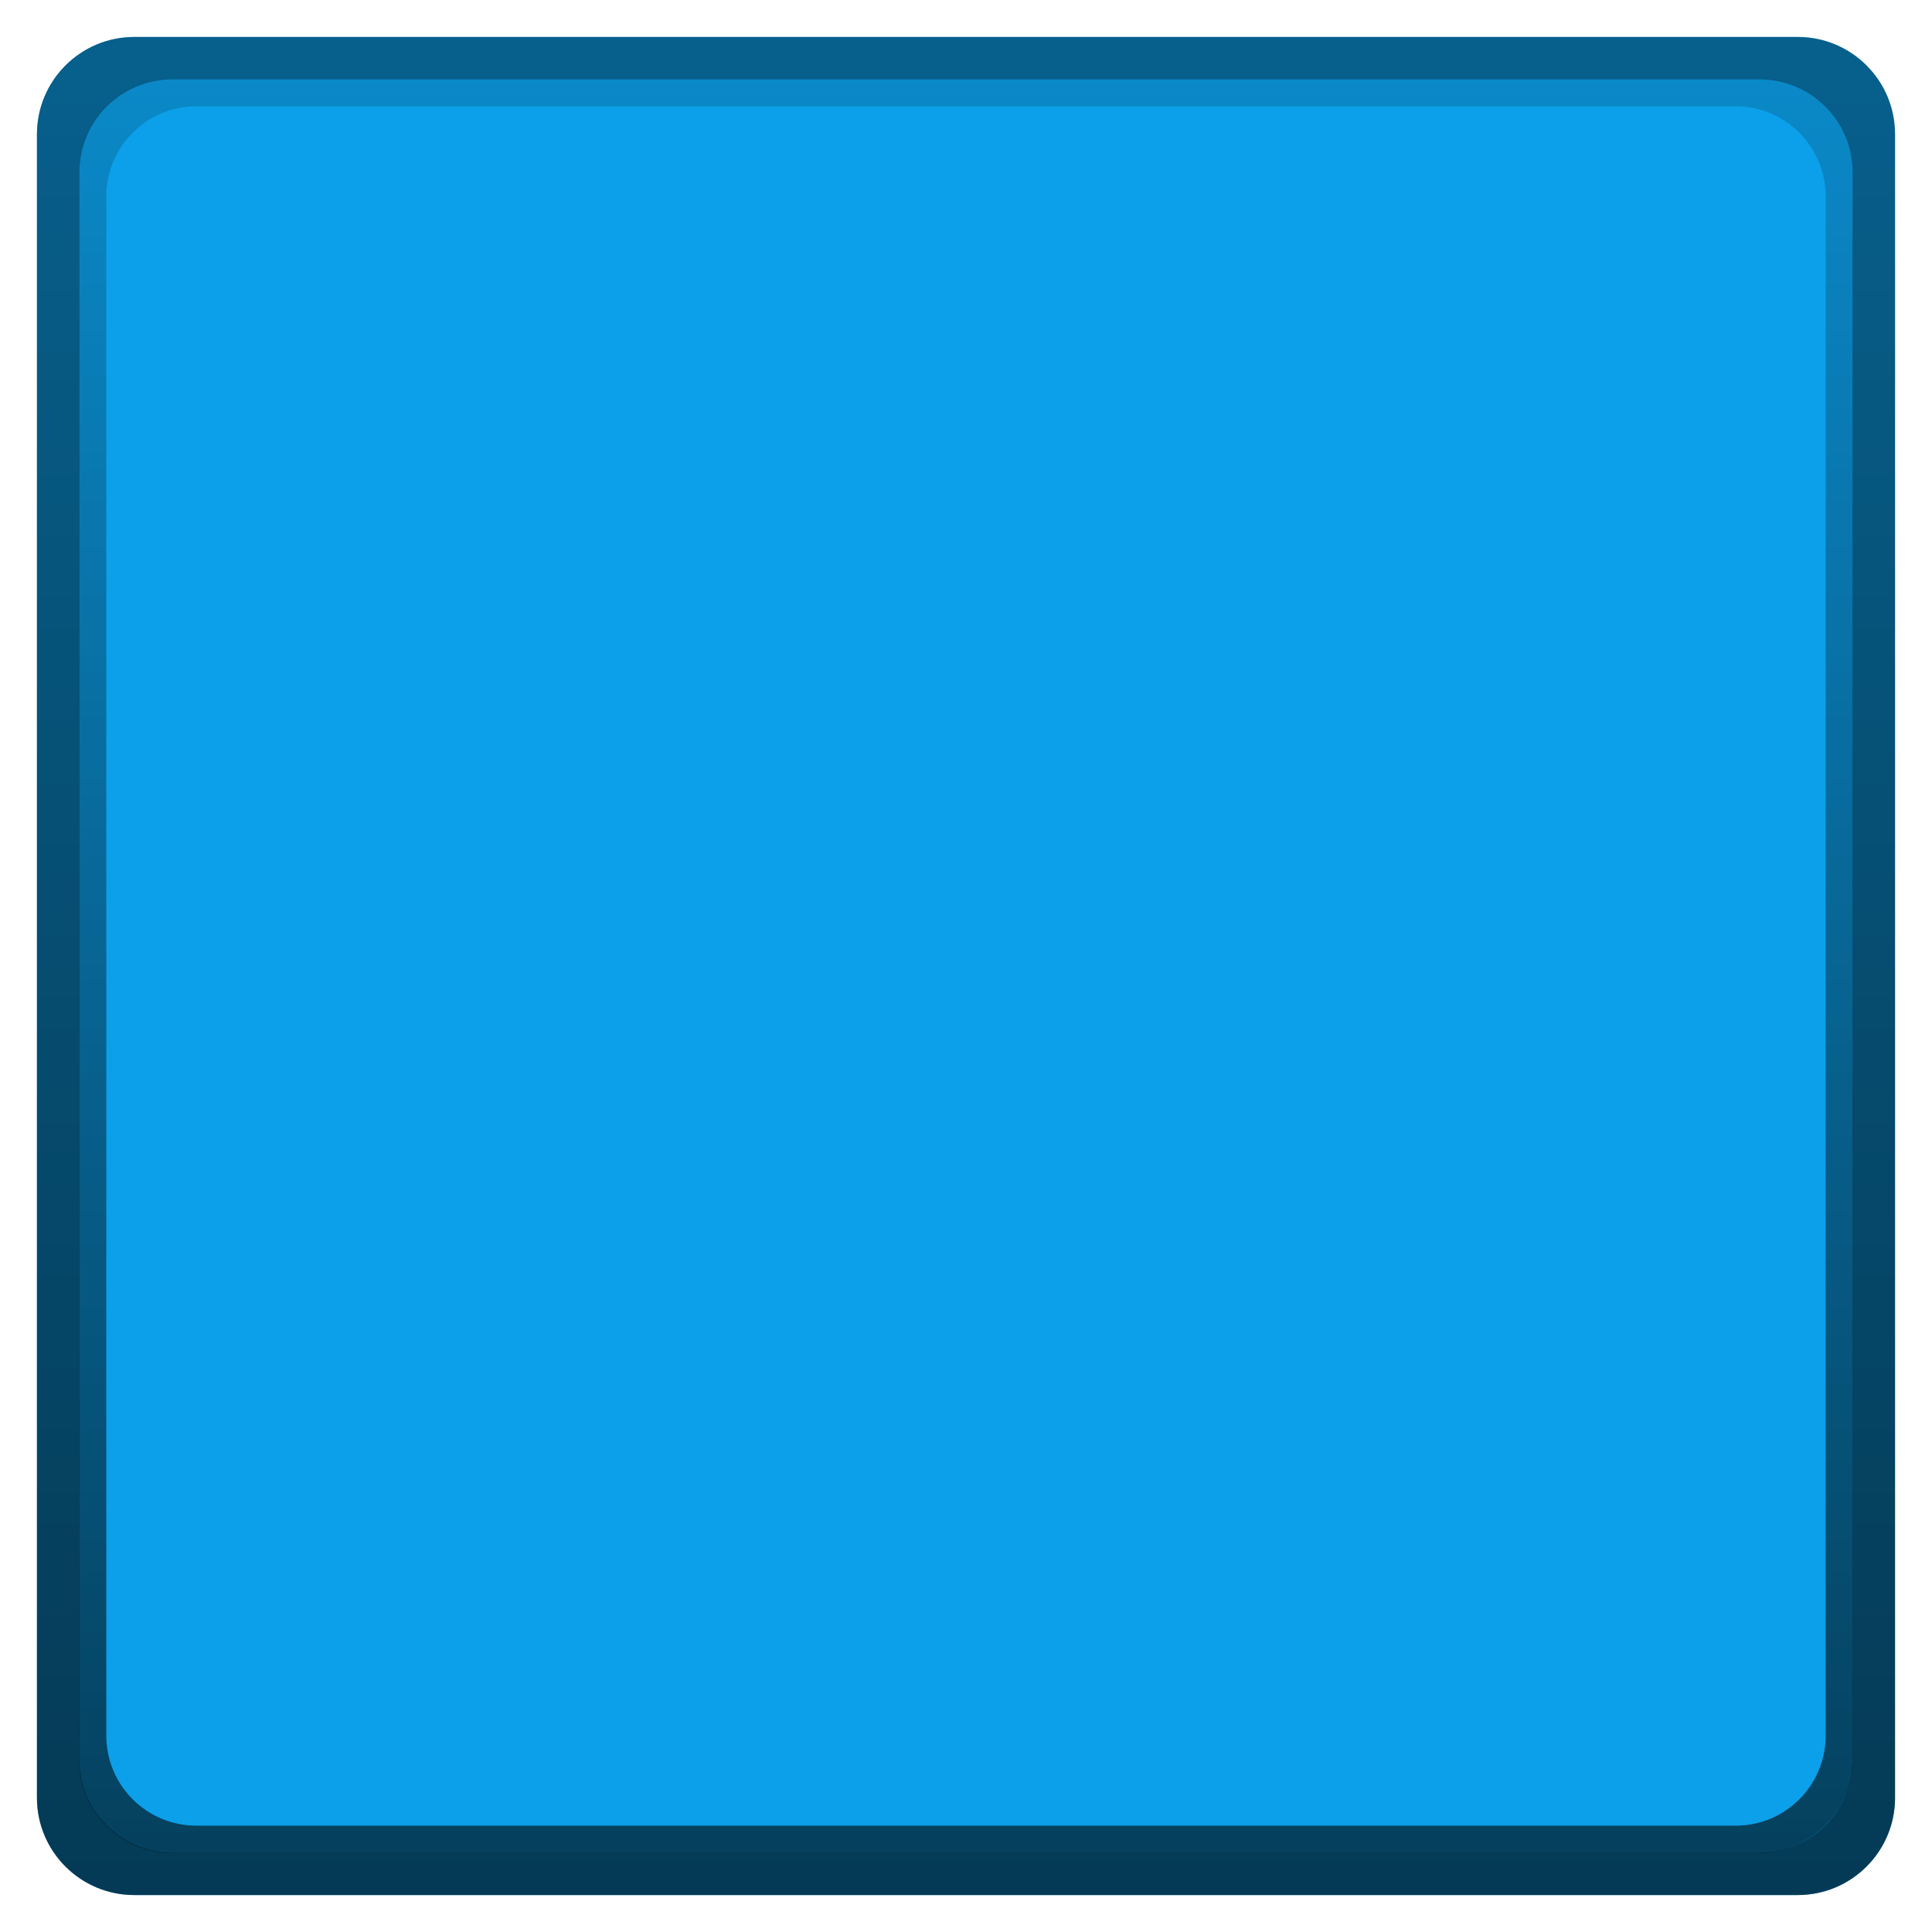 <?xml version="1.0" encoding="UTF-8" standalone="no"?>
<svg xmlns:rdf="http://www.w3.org/1999/02/22-rdf-syntax-ns#" xmlns="http://www.w3.org/2000/svg" xml:space="preserve" height="87.3" width="87.3" version="1.1" xmlns:cc="http://creativecommons.org/ns#" xmlns:dc="http://purl.org/dc/elements/1.1/" viewBox="0 0 87.3 87.3">
<path id="bgColor00" fill="#0ca0ea" d="m85.632 81.233c0 2.431-1.971 4.397-4.398 4.397h-75.167c-2.429 0-4.398-1.969-4.398-4.397v-75.165c0-2.429 1.969-4.398 4.398-4.398h75.166c2.429 0 4.397 1.969 4.397 4.398v75.165h0.002z"/>
<linearGradient id="SVGID_3_" x1="306" gradientUnits="userSpaceOnUse" y1="-266.58" gradientTransform="matrix(1 0 0 -1 -262.35 -265.35)" x2="306" y2="-351.87">
	<stop stop-opacity=".5" offset="0"/>
	<stop stop-opacity=".8" offset="1"/>
</linearGradient>
<path opacity=".8" d="m81.233 1.669h-75.166c-2.429 0-4.398 1.969-4.398 4.398v75.166c0 2.431 1.969 4.397 4.398 4.397h75.166c2.429 0 4.397-1.969 4.397-4.397v-75.166c0.002-2.429-1.968-4.398-4.397-4.398zm2.481 77.848c0 2.316-1.879 4.195-4.197 4.195h-71.733c-2.318 0-4.197-1.879-4.197-4.195v-71.734c0-2.318 1.879-4.197 4.197-4.197h71.733c2.318 0 4.197 1.879 4.197 4.197v71.734z" fill="url(#SVGID_3_)"/>
<linearGradient id="SVGID_4_" x1="306" gradientUnits="userSpaceOnUse" y1="-268.51" gradientTransform="matrix(1 0 0 -1 -262.35 -265.35)" x2="306" y2="-349.93">
	<stop stop-opacity=".24" offset="0"/>
	<stop stop-opacity=".984" offset=".979"/>
	<stop offset="1"/>
</linearGradient>
<path opacity=".6" d="m79.527 3.574h-71.754c-2.319 0-4.199 1.879-4.199 4.198v71.755c0 2.318 1.88 4.198 4.199 4.198h71.754c2.238 0 4.199-1.88 4.199-4.198v-71.755c0.001-2.318-1.879-4.198-4.199-4.198zm2.969 74.851c0 2.25-1.82 4.07-4.068 4.07h-69.554c-2.248 0-4.07-1.822-4.07-4.07v-69.551c0-2.248 1.822-4.07 4.07-4.07h69.553c2.248 0 4.068 1.822 4.068 4.07v69.551z" fill="url(#SVGID_4_)"/>
</svg>
